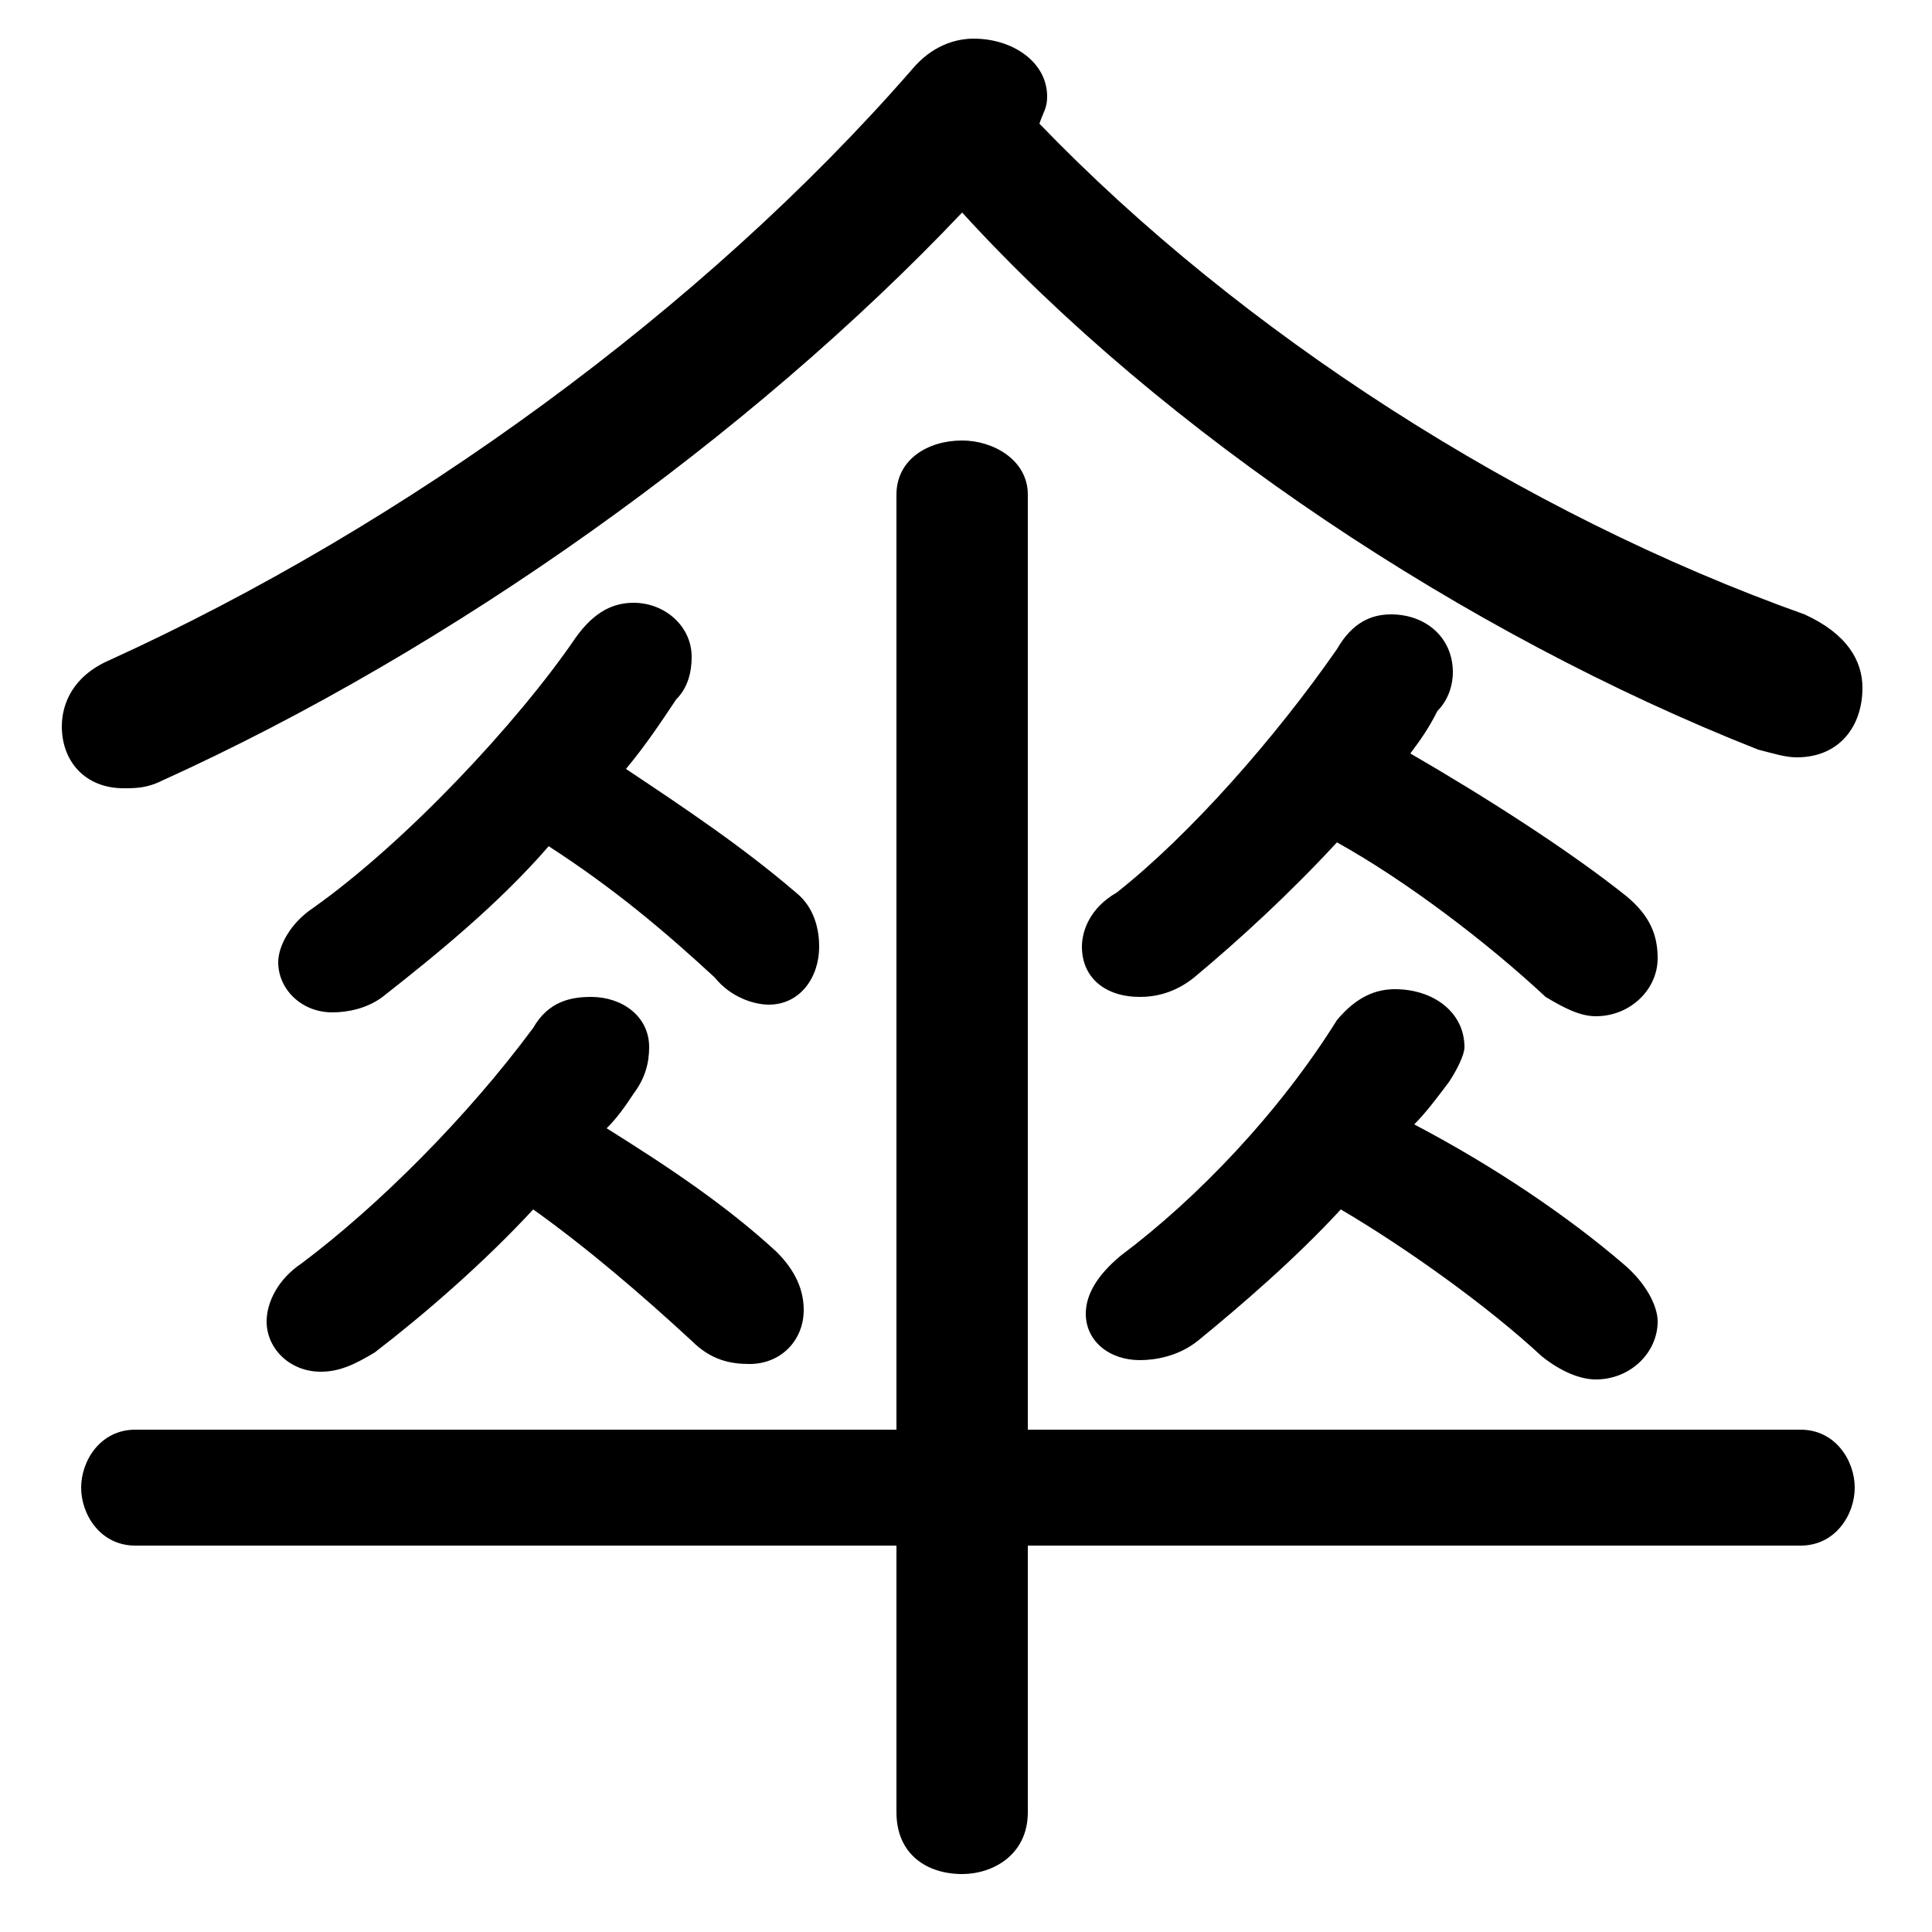 <svg xmlns="http://www.w3.org/2000/svg" viewBox="0 -44.0 50.0 50.0">
    <rect x="0" y="-44.0" width="50.0" height="50.0" fill="#808080" stroke="none"/>
    <g transform="scale(1, -1)">
        <!-- ボディの枠 -->
        <rect x="0" y="-6.0" width="50.0" height="50.0"
            stroke="white" fill="white"/>
        <!-- グリフ座標系の原点 -->
        <circle cx="0" cy="0" r="5" fill="white"/>
        <!-- グリフのアウトライン -->
        <g style="fill:black;stroke:#000000;stroke-width:0;stroke-linecap:round;stroke-linejoin:round;">
        <path d="M 24.9 38.5 C 30.1 32.8 37.9 27.6 45.5 24.6 C 45.9 24.5 46.2 24.4 46.5 24.4 C 47.6 24.4 48.2 25.2 48.2 26.2 C 48.2 26.9 47.8 27.6 46.7 28.1 C 39.4 30.7 32.1 35.4 26.9 40.8 C 27.0 41.1 27.1 41.2 27.1 41.5 C 27.1 42.4 26.2 43.0 25.2 43.0 C 24.7 43.0 24.1 42.8 23.6 42.2 C 18.2 36.0 10.5 30.4 2.8 26.9 C 1.9 26.5 1.6 25.8 1.6 25.2 C 1.6 24.3 2.2 23.6 3.2 23.6 C 3.5 23.6 3.8 23.6 4.2 23.8 C 11.7 27.2 19.4 32.7 24.9 38.5 Z M 34.6 22.2 C 36.4 21.2 38.5 19.6 40.0 18.2 C 40.5 17.9 40.9 17.7 41.3 17.7 C 42.2 17.7 42.9 18.4 42.9 19.2 C 42.9 19.8 42.7 20.3 42.1 20.8 C 40.6 22.0 38.4 23.4 36.5 24.5 C 36.8 24.9 37.0 25.2 37.2 25.6 C 37.5 25.9 37.6 26.3 37.6 26.6 C 37.6 27.5 36.9 28.1 36.0 28.1 C 35.5 28.1 35.0 27.9 34.6 27.2 C 33.0 24.9 30.8 22.4 28.9 20.9 C 28.2 20.5 28.0 19.9 28.0 19.5 C 28.0 18.7 28.6 18.2 29.5 18.2 C 29.9 18.2 30.4 18.3 30.9 18.7 C 32.1 19.7 33.4 20.9 34.6 22.2 Z M 14.2 22.1 C 15.9 21.0 17.2 19.9 18.5 18.7 C 18.9 18.2 19.5 18.0 19.9 18.0 C 20.7 18.0 21.2 18.7 21.2 19.5 C 21.2 19.9 21.1 20.5 20.6 20.9 C 19.2 22.1 17.7 23.1 16.2 24.1 C 16.7 24.7 17.1 25.3 17.5 25.9 C 17.8 26.2 17.9 26.6 17.9 27.0 C 17.9 27.8 17.2 28.4 16.4 28.4 C 15.9 28.4 15.4 28.2 14.9 27.5 C 13.4 25.3 10.5 22.2 8.1 20.5 C 7.5 20.1 7.2 19.5 7.2 19.1 C 7.2 18.4 7.8 17.8 8.6 17.8 C 9.0 17.8 9.5 17.9 9.9 18.2 C 11.3 19.3 12.9 20.6 14.2 22.1 Z M 23.2 7.0 L 3.5 7.0 C 2.6 7.0 2.1 6.2 2.1 5.5 C 2.1 4.8 2.6 4.0 3.5 4.0 L 23.2 4.0 L 23.2 -2.9 C 23.2 -4.0 24.0 -4.5 24.9 -4.5 C 25.7 -4.5 26.6 -4.0 26.6 -2.9 L 26.6 4.0 L 46.6 4.0 C 47.5 4.0 48.0 4.8 48.0 5.5 C 48.0 6.2 47.5 7.0 46.6 7.0 L 26.6 7.0 L 26.6 31.2 C 26.6 32.1 25.7 32.6 24.9 32.6 C 24.0 32.6 23.2 32.1 23.2 31.2 Z M 34.7 12.7 C 36.4 11.7 38.5 10.2 39.9 8.9 C 40.4 8.5 40.9 8.3 41.3 8.3 C 42.2 8.3 42.9 9.0 42.9 9.8 C 42.9 10.2 42.6 10.8 42.0 11.3 C 40.6 12.5 38.7 13.8 36.6 14.9 C 36.9 15.2 37.2 15.6 37.5 16.0 C 37.7 16.3 37.9 16.7 37.9 16.9 C 37.9 17.8 37.1 18.4 36.1 18.4 C 35.6 18.4 35.1 18.2 34.6 17.6 C 33.1 15.2 31.0 13.0 29.0 11.5 C 28.4 11.0 28.1 10.5 28.1 10.0 C 28.1 9.3 28.7 8.8 29.5 8.8 C 29.9 8.8 30.5 8.9 31.0 9.3 C 32.1 10.2 33.5 11.4 34.7 12.7 Z M 13.8 12.7 C 15.2 11.7 16.6 10.5 17.9 9.3 C 18.4 8.8 18.9 8.7 19.4 8.7 C 20.2 8.7 20.8 9.3 20.8 10.1 C 20.8 10.6 20.6 11.1 20.1 11.6 C 18.8 12.8 17.3 13.8 15.7 14.8 C 16.0 15.1 16.2 15.4 16.4 15.7 C 16.7 16.1 16.8 16.5 16.8 16.9 C 16.8 17.7 16.1 18.2 15.3 18.2 C 14.8 18.2 14.2 18.1 13.8 17.4 C 12.1 15.1 9.8 12.8 7.8 11.3 C 7.2 10.9 6.9 10.3 6.9 9.8 C 6.9 9.1 7.5 8.5 8.3 8.5 C 8.8 8.5 9.2 8.7 9.7 9.0 C 11.0 10.0 12.5 11.3 13.8 12.7 Z"/>
    </g>
    </g>
</svg>

